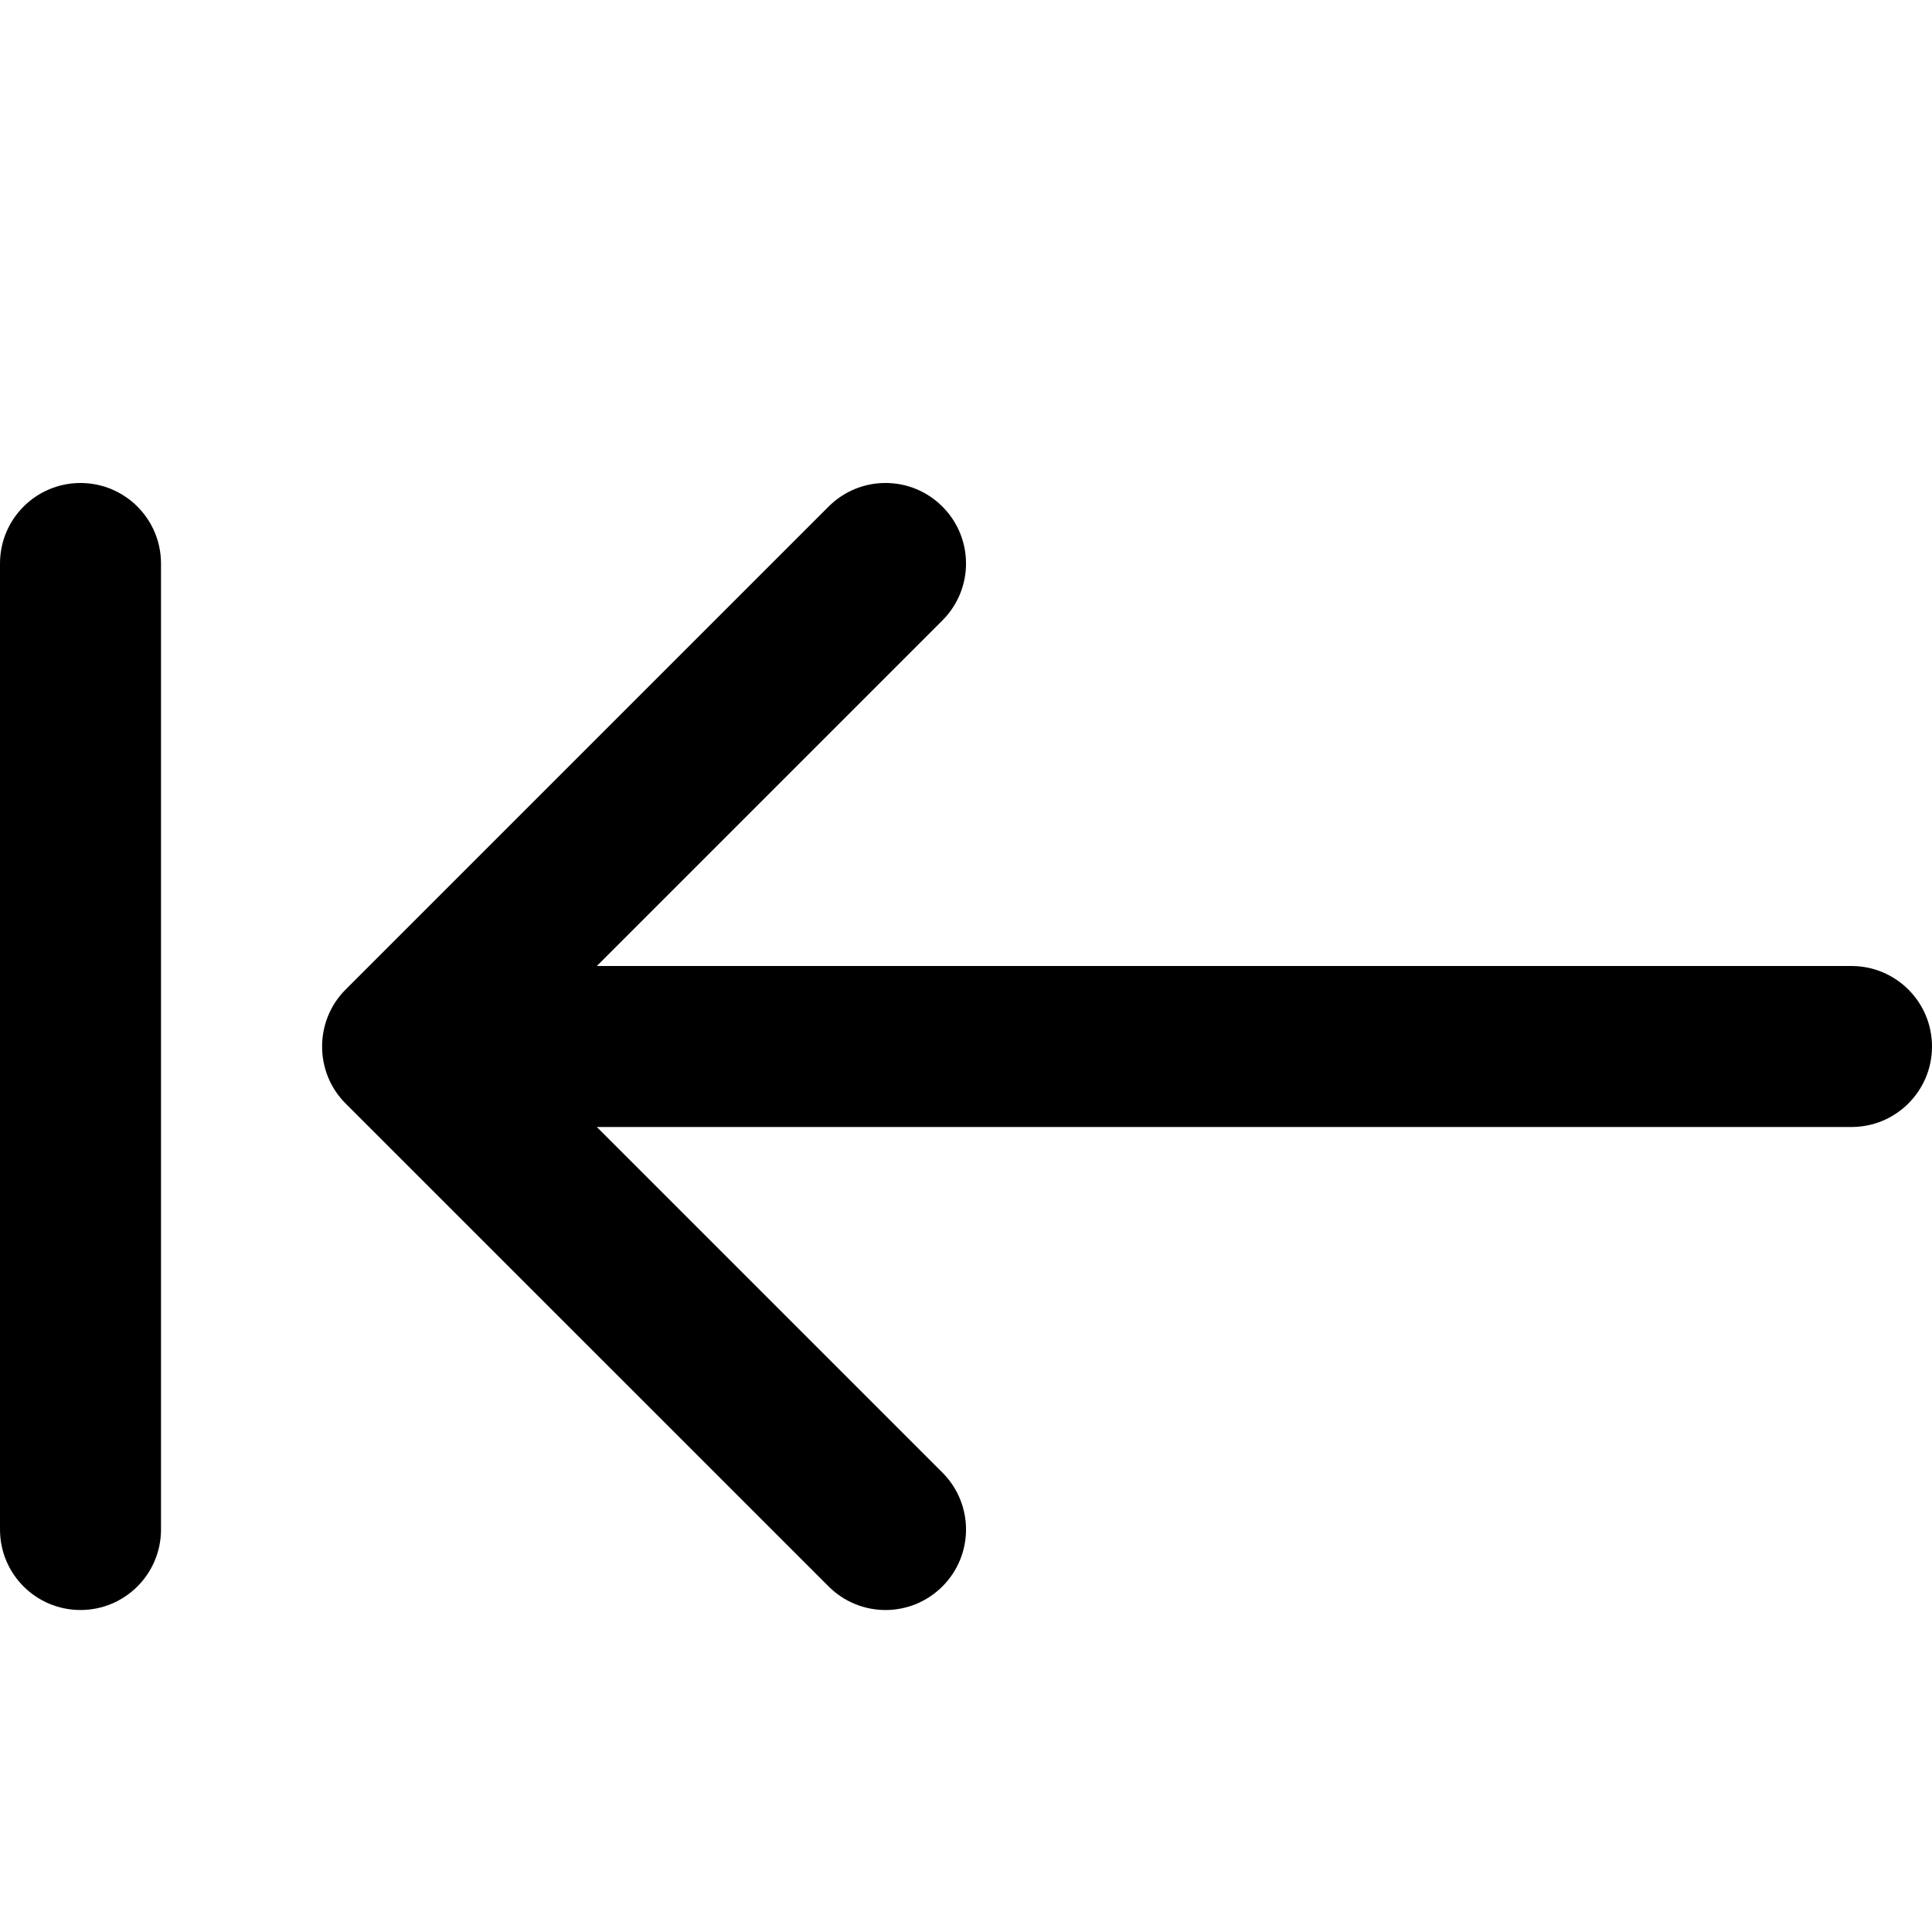 <?xml version="1.0" encoding="utf-8"?>
<!-- Generator: Adobe Illustrator 19.2.1, SVG Export Plug-In . SVG Version: 6.00 Build 0)  -->
<svg version="1.1" xmlns="http://www.w3.org/2000/svg" xmlns:xlink="http://www.w3.org/1999/xlink" x="0px" y="0px" width="24px"
	 height="24px" viewBox="0 0 24 24" enable-background="new 0 0 24 24" xml:space="preserve">
<g id="Filled_Icon">
	<g>
		<path d="M23,12H7.414l4.293-4.293c0.391-0.391,0.391-1.023,0-1.414c-0.391-0.391-1.023-0.391-1.414,0l-6,6
			c-0.387,0.386-0.391,1.024,0,1.415l6,5.999c0.391,0.391,1.023,0.391,1.414,0c0.391-0.391,0.391-1.023,0-1.414L7.414,14H23
			c0.552,0,1-0.447,1-1C24,12.448,23.552,12,23,12z"/>
		<path d="M1,6C0.447,6,0,6.448,0,7v12c0,0.553,0.447,1,1,1c0.552,0,1-0.447,1-1V7C2,6.448,1.552,6,1,6z"/>
	</g>
</g>
<g id="Invisible_Shape">
	<rect fill="none" width="24" height="24"/>
</g>
</svg>
